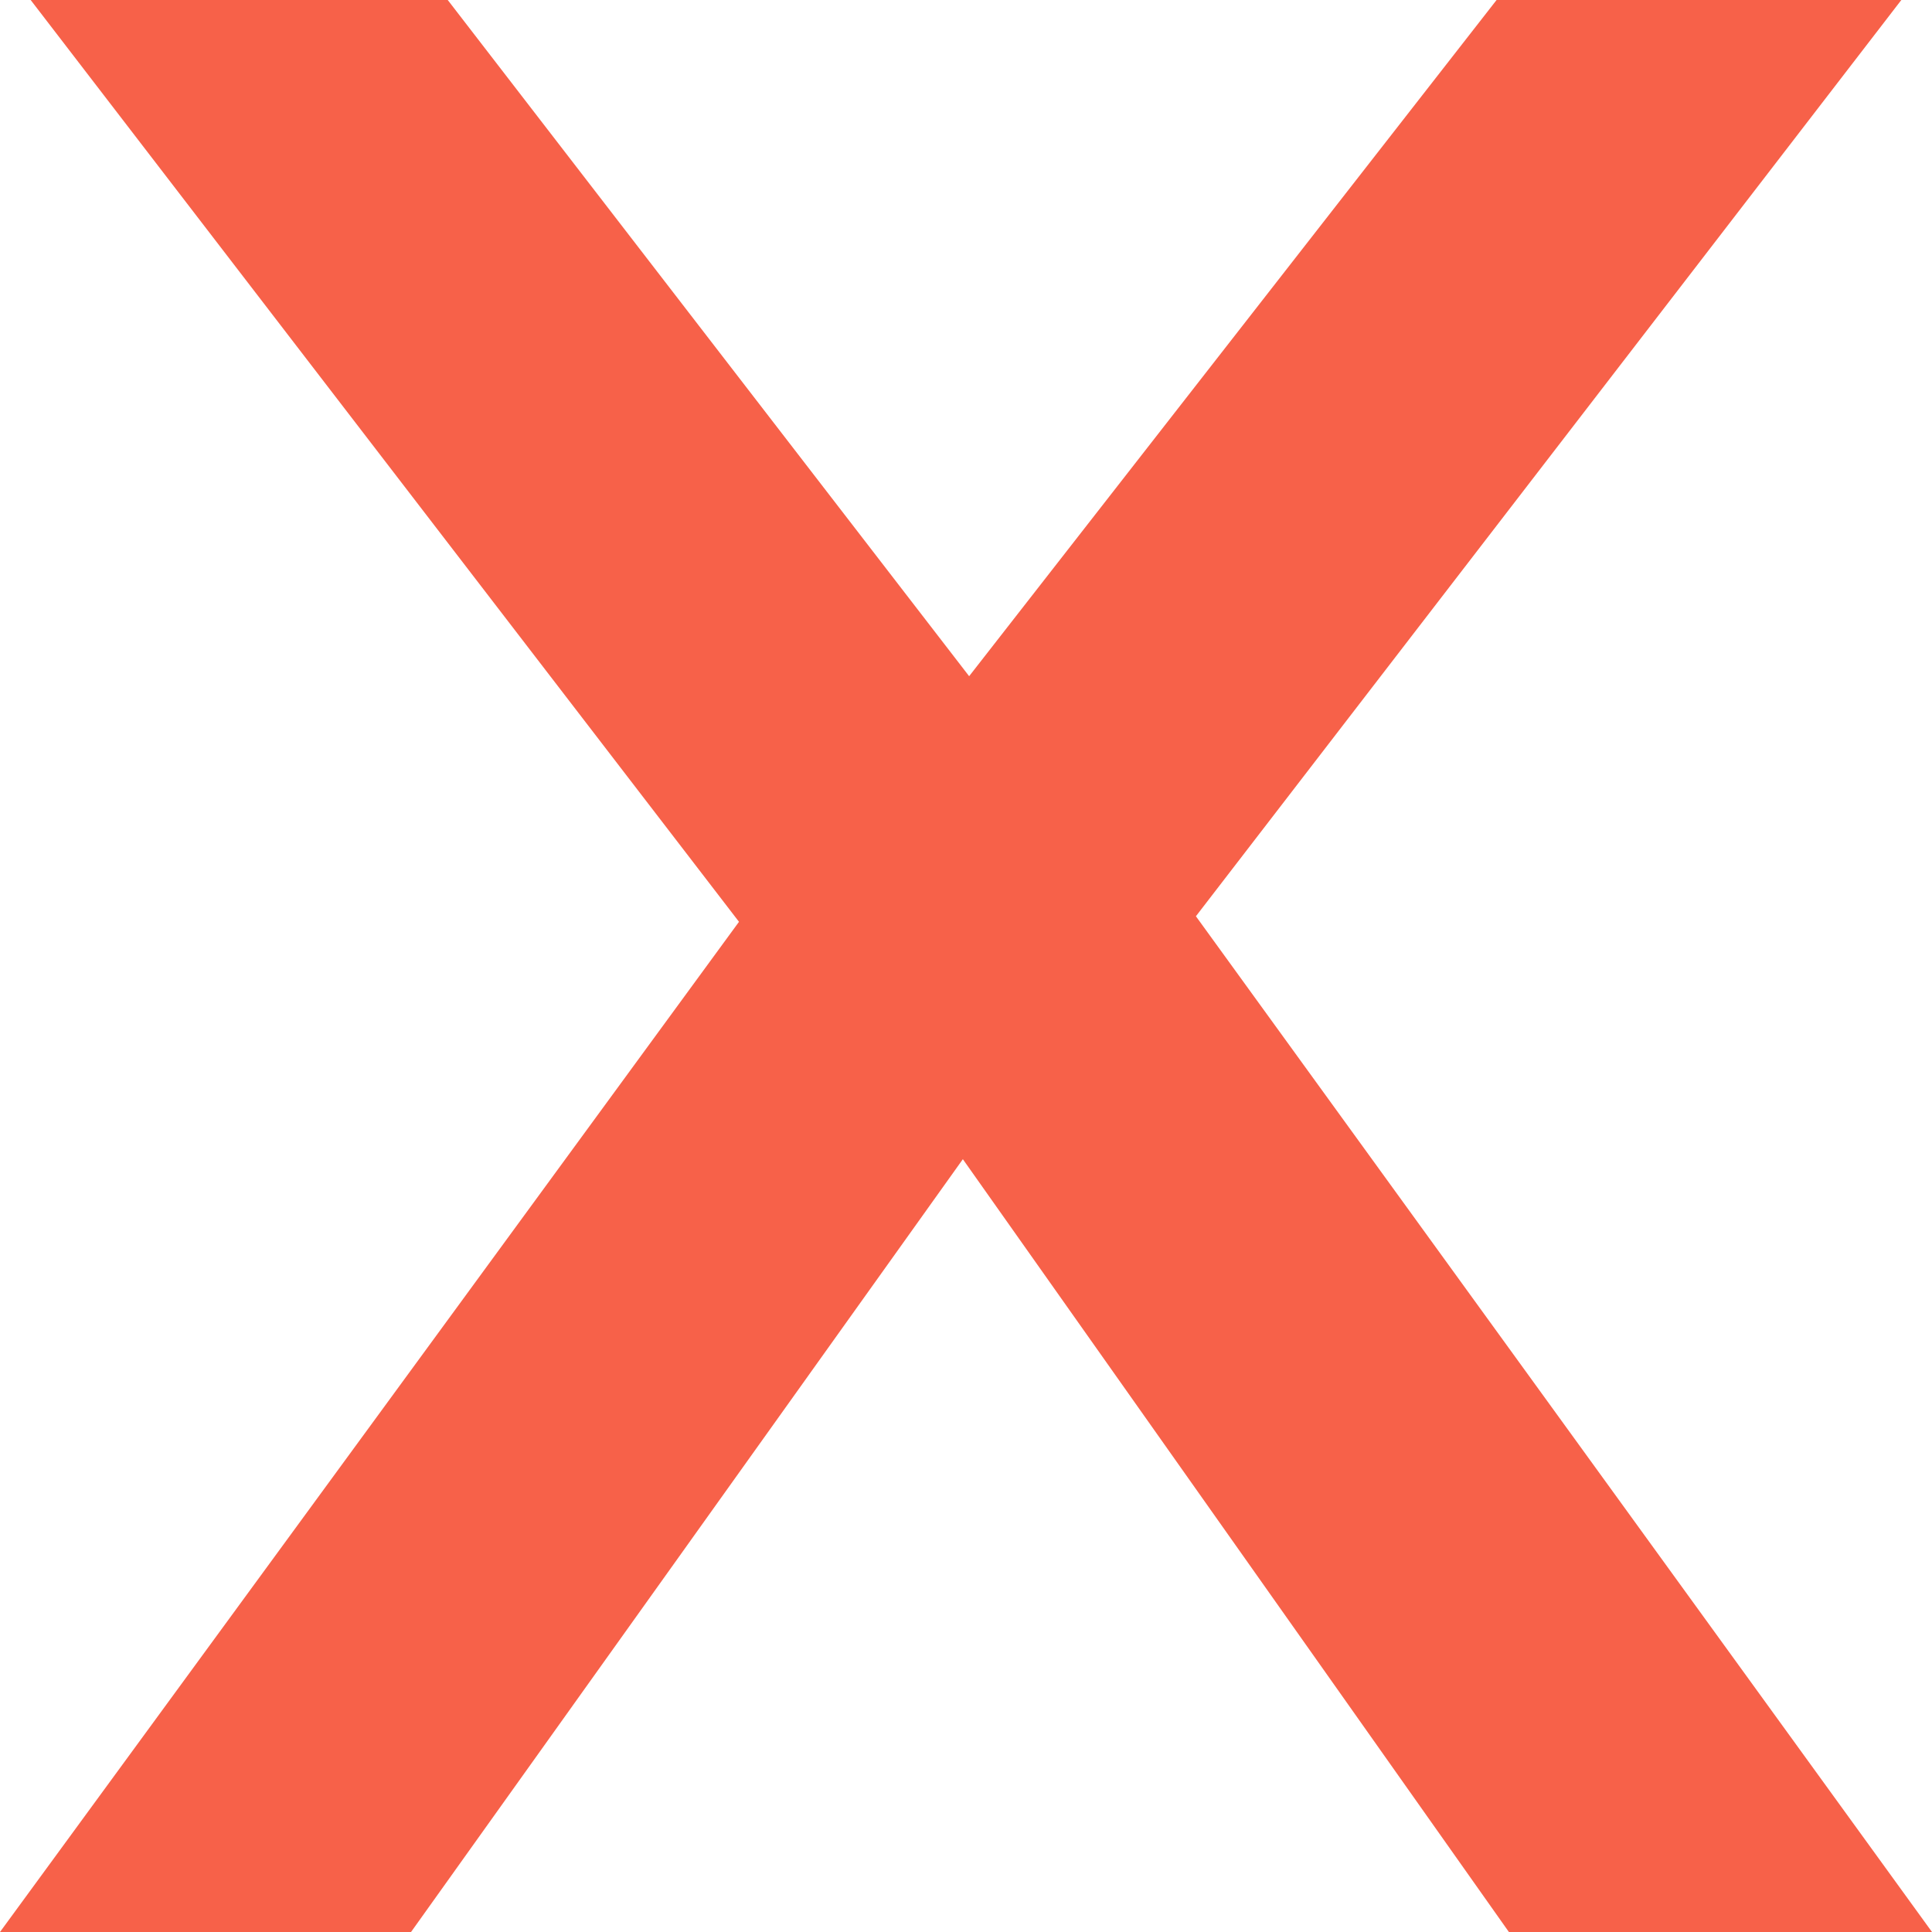 <svg width="8" height="8" viewBox="0 0 8 8" fill="none" xmlns="http://www.w3.org/2000/svg">
<path d="M3.06 3.817L0.127 0H1.854L4.013 2.8L6.197 0H7.873L4.952 3.794L8 8H6.248L3.987 4.8L1.702 8H0L3.06 3.817Z" fill="#F76149"/>
</svg>
